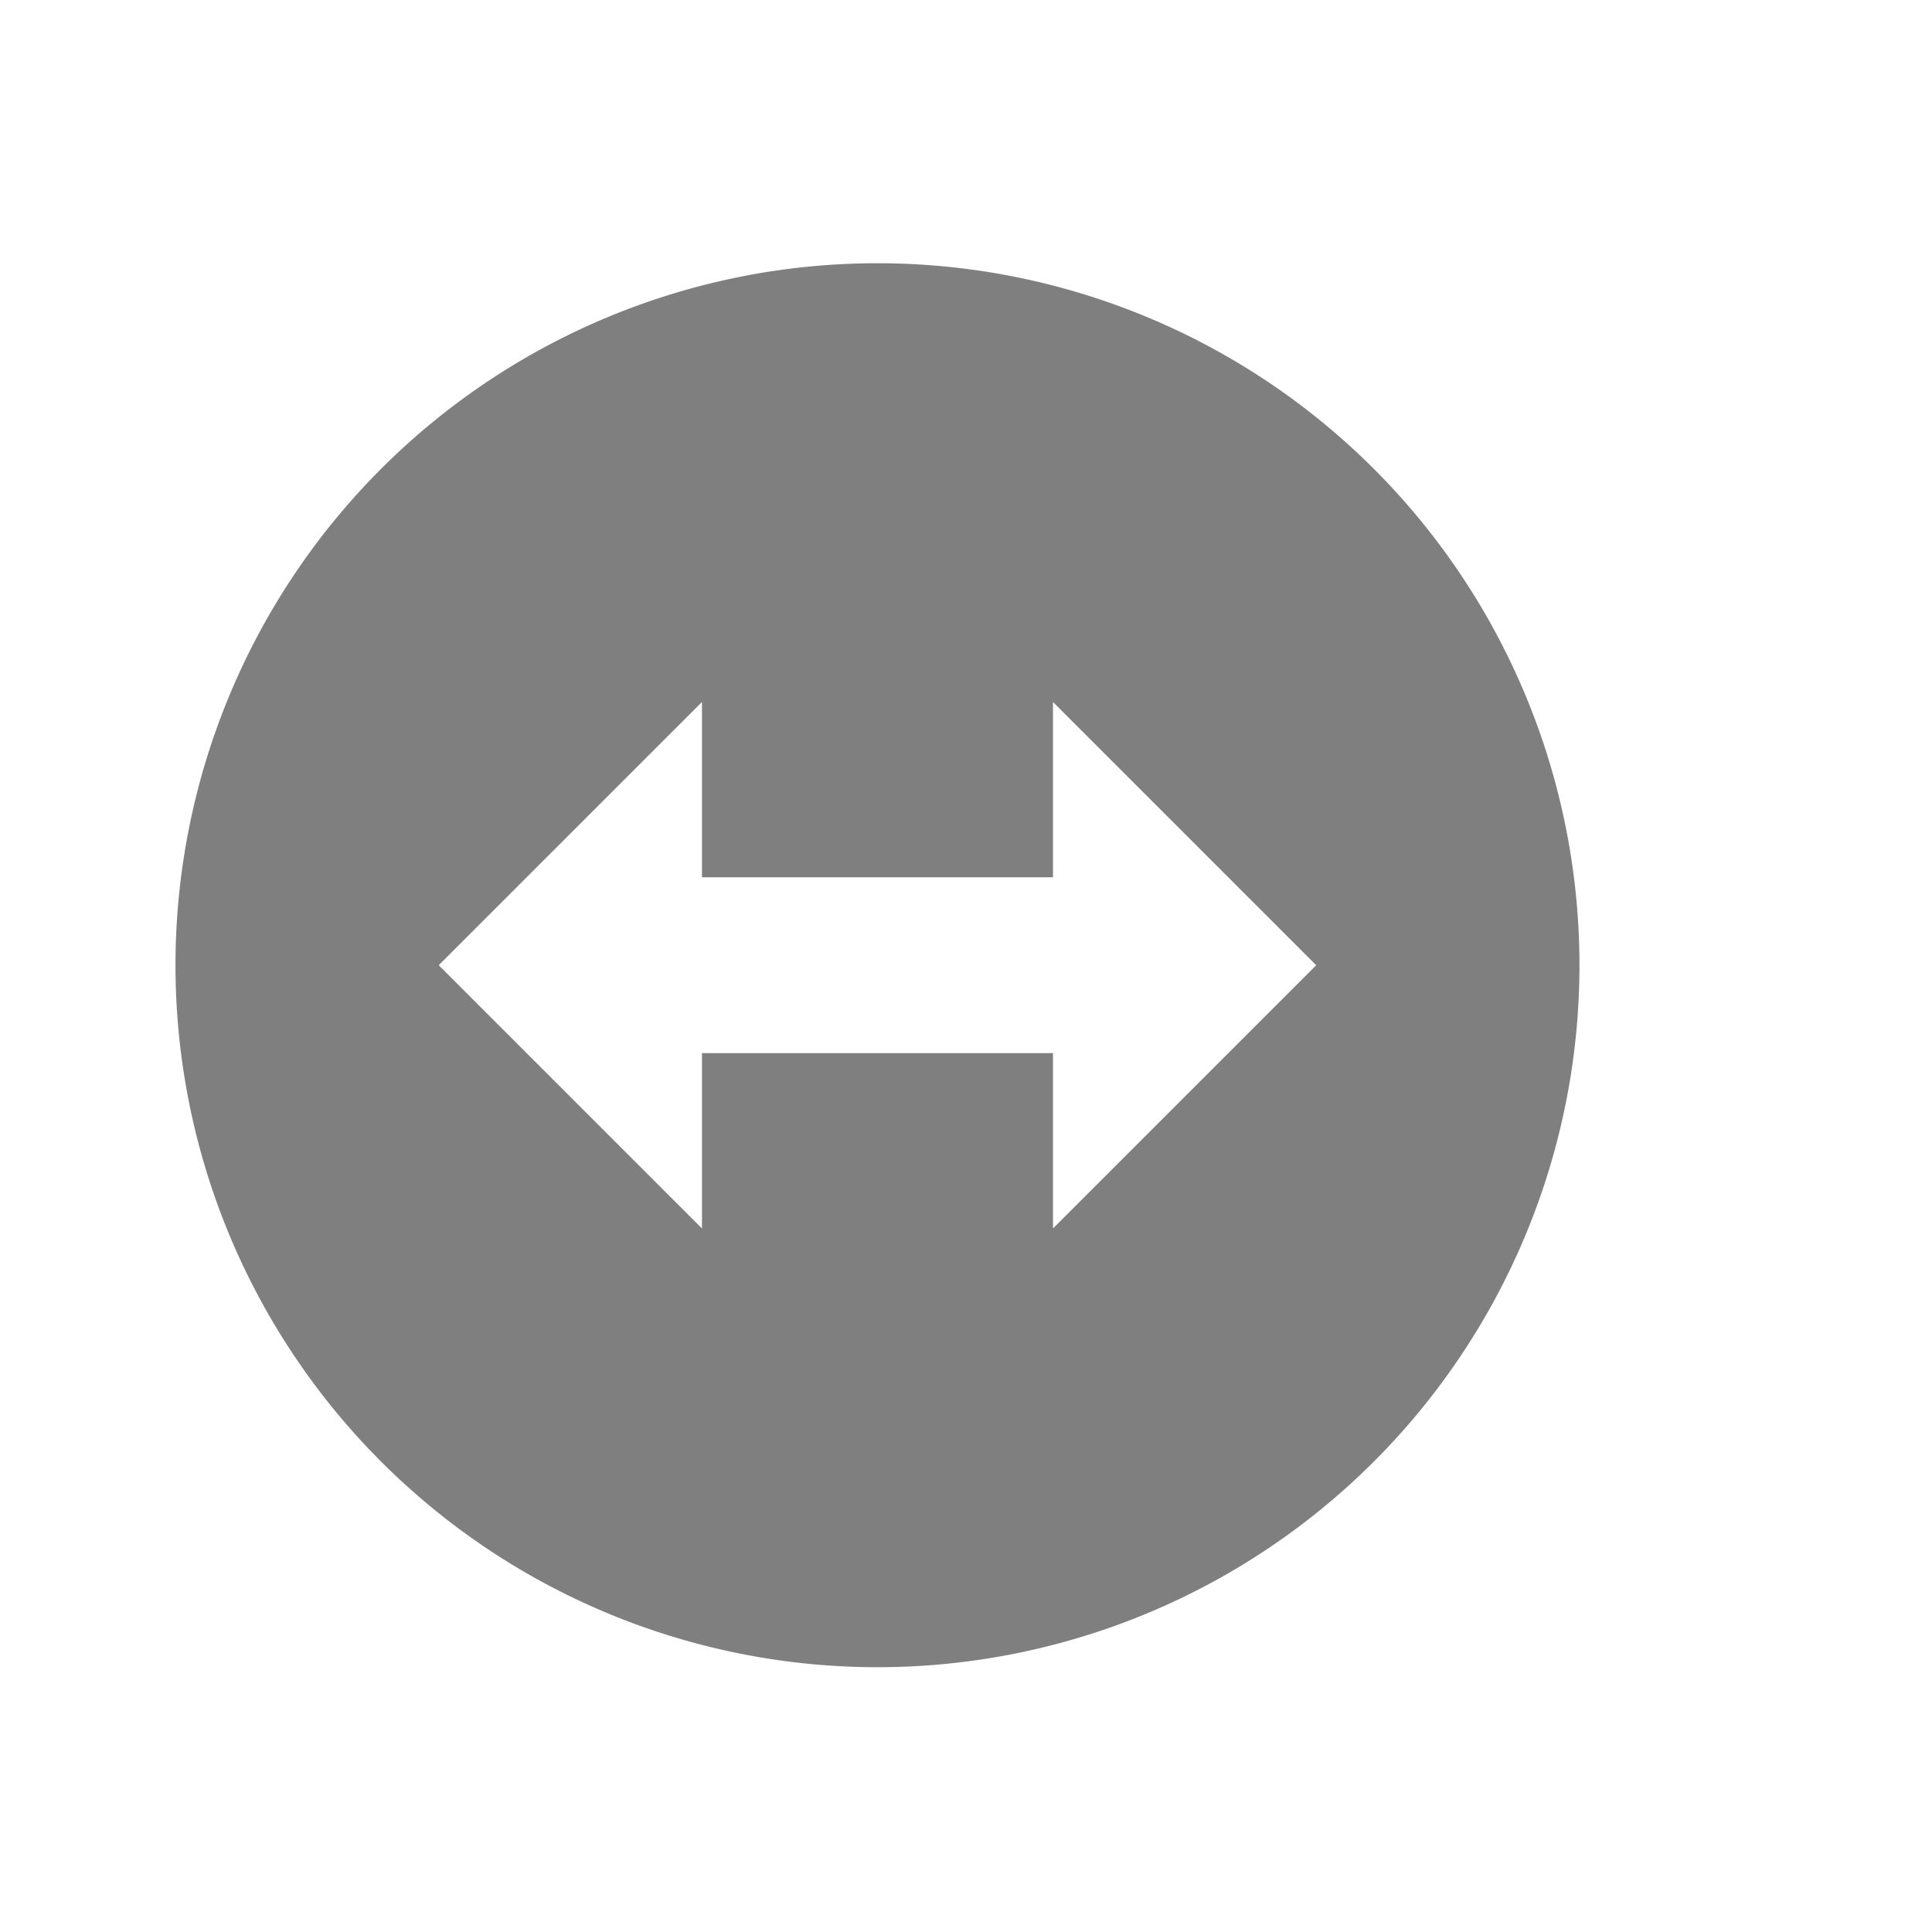 <?xml version="1.0" encoding="UTF-8" standalone="no"?>
<svg
   xmlns:dc="http://purl.org/dc/elements/1.1/"
   xmlns:cc="http://creativecommons.org/ns#"
   xmlns:rdf="http://www.w3.org/1999/02/22-rdf-syntax-ns#"
   xmlns:svg="http://www.w3.org/2000/svg"
   xmlns="http://www.w3.org/2000/svg"
   version="1.1"
   id="svg2"
   height="22"
   viewBox="0 0 6.209 6.209"
   width="22">
  <defs
     id="defs14" />
  <path
     id="path4144"
     transform="scale(0.282,0.282)"
     d="M 10 3 A 8 8 0 0 0 2 11 A 8 8 0 0 0 10 19 A 8 8 0 0 0 18 11 A 8 8 0 0 0 10 3 z M 8 8 L 8 9.998 L 12 9.998 L 12 8 L 15 11 L 12 14 L 12 12.002 L 8 12.002 L 8 14 L 5 11 L 8 8 z "
     style="opacity:0.5;fill:#000000;fill-opacity:1;stroke:none;stroke-width:2;stroke-linecap:round;stroke-linejoin:round;stroke-miterlimit:4;stroke-dasharray:none;stroke-opacity:1" />
  <g
     style="fill:#000000;fill-opacity:1"
     id="g6"
     transform="matrix(0.282,0,0,0.282,-7.157,-2.383)" />
  <g
     transform="matrix(0.282,0,0,0.282,-4.052,-2.383)"
     id="g4146"
     style="fill:none;fill-opacity:1">
    <path
       d="m 30.565,21.238 1.414,1.414 -1.793,1.793 5.172,0 0,2 -5.172,0 1.793,1.793 -1.414,1.414 -4.207,-4.207 z"
       style="opacity:1;fill:none;fill-opacity:1;fill-rule:nonzero;stroke:none"
       id="path4148" />
  </g>
  <g
     transform="matrix(0.282,0,0,0.282,-7.157,-2.383)"
     id="g4159"
     style="fill:none;fill-opacity:1;stroke:#5a0000;stroke-opacity:1;stroke-width:2;stroke-miterlimit:4;stroke-dasharray:none" />
</svg>
